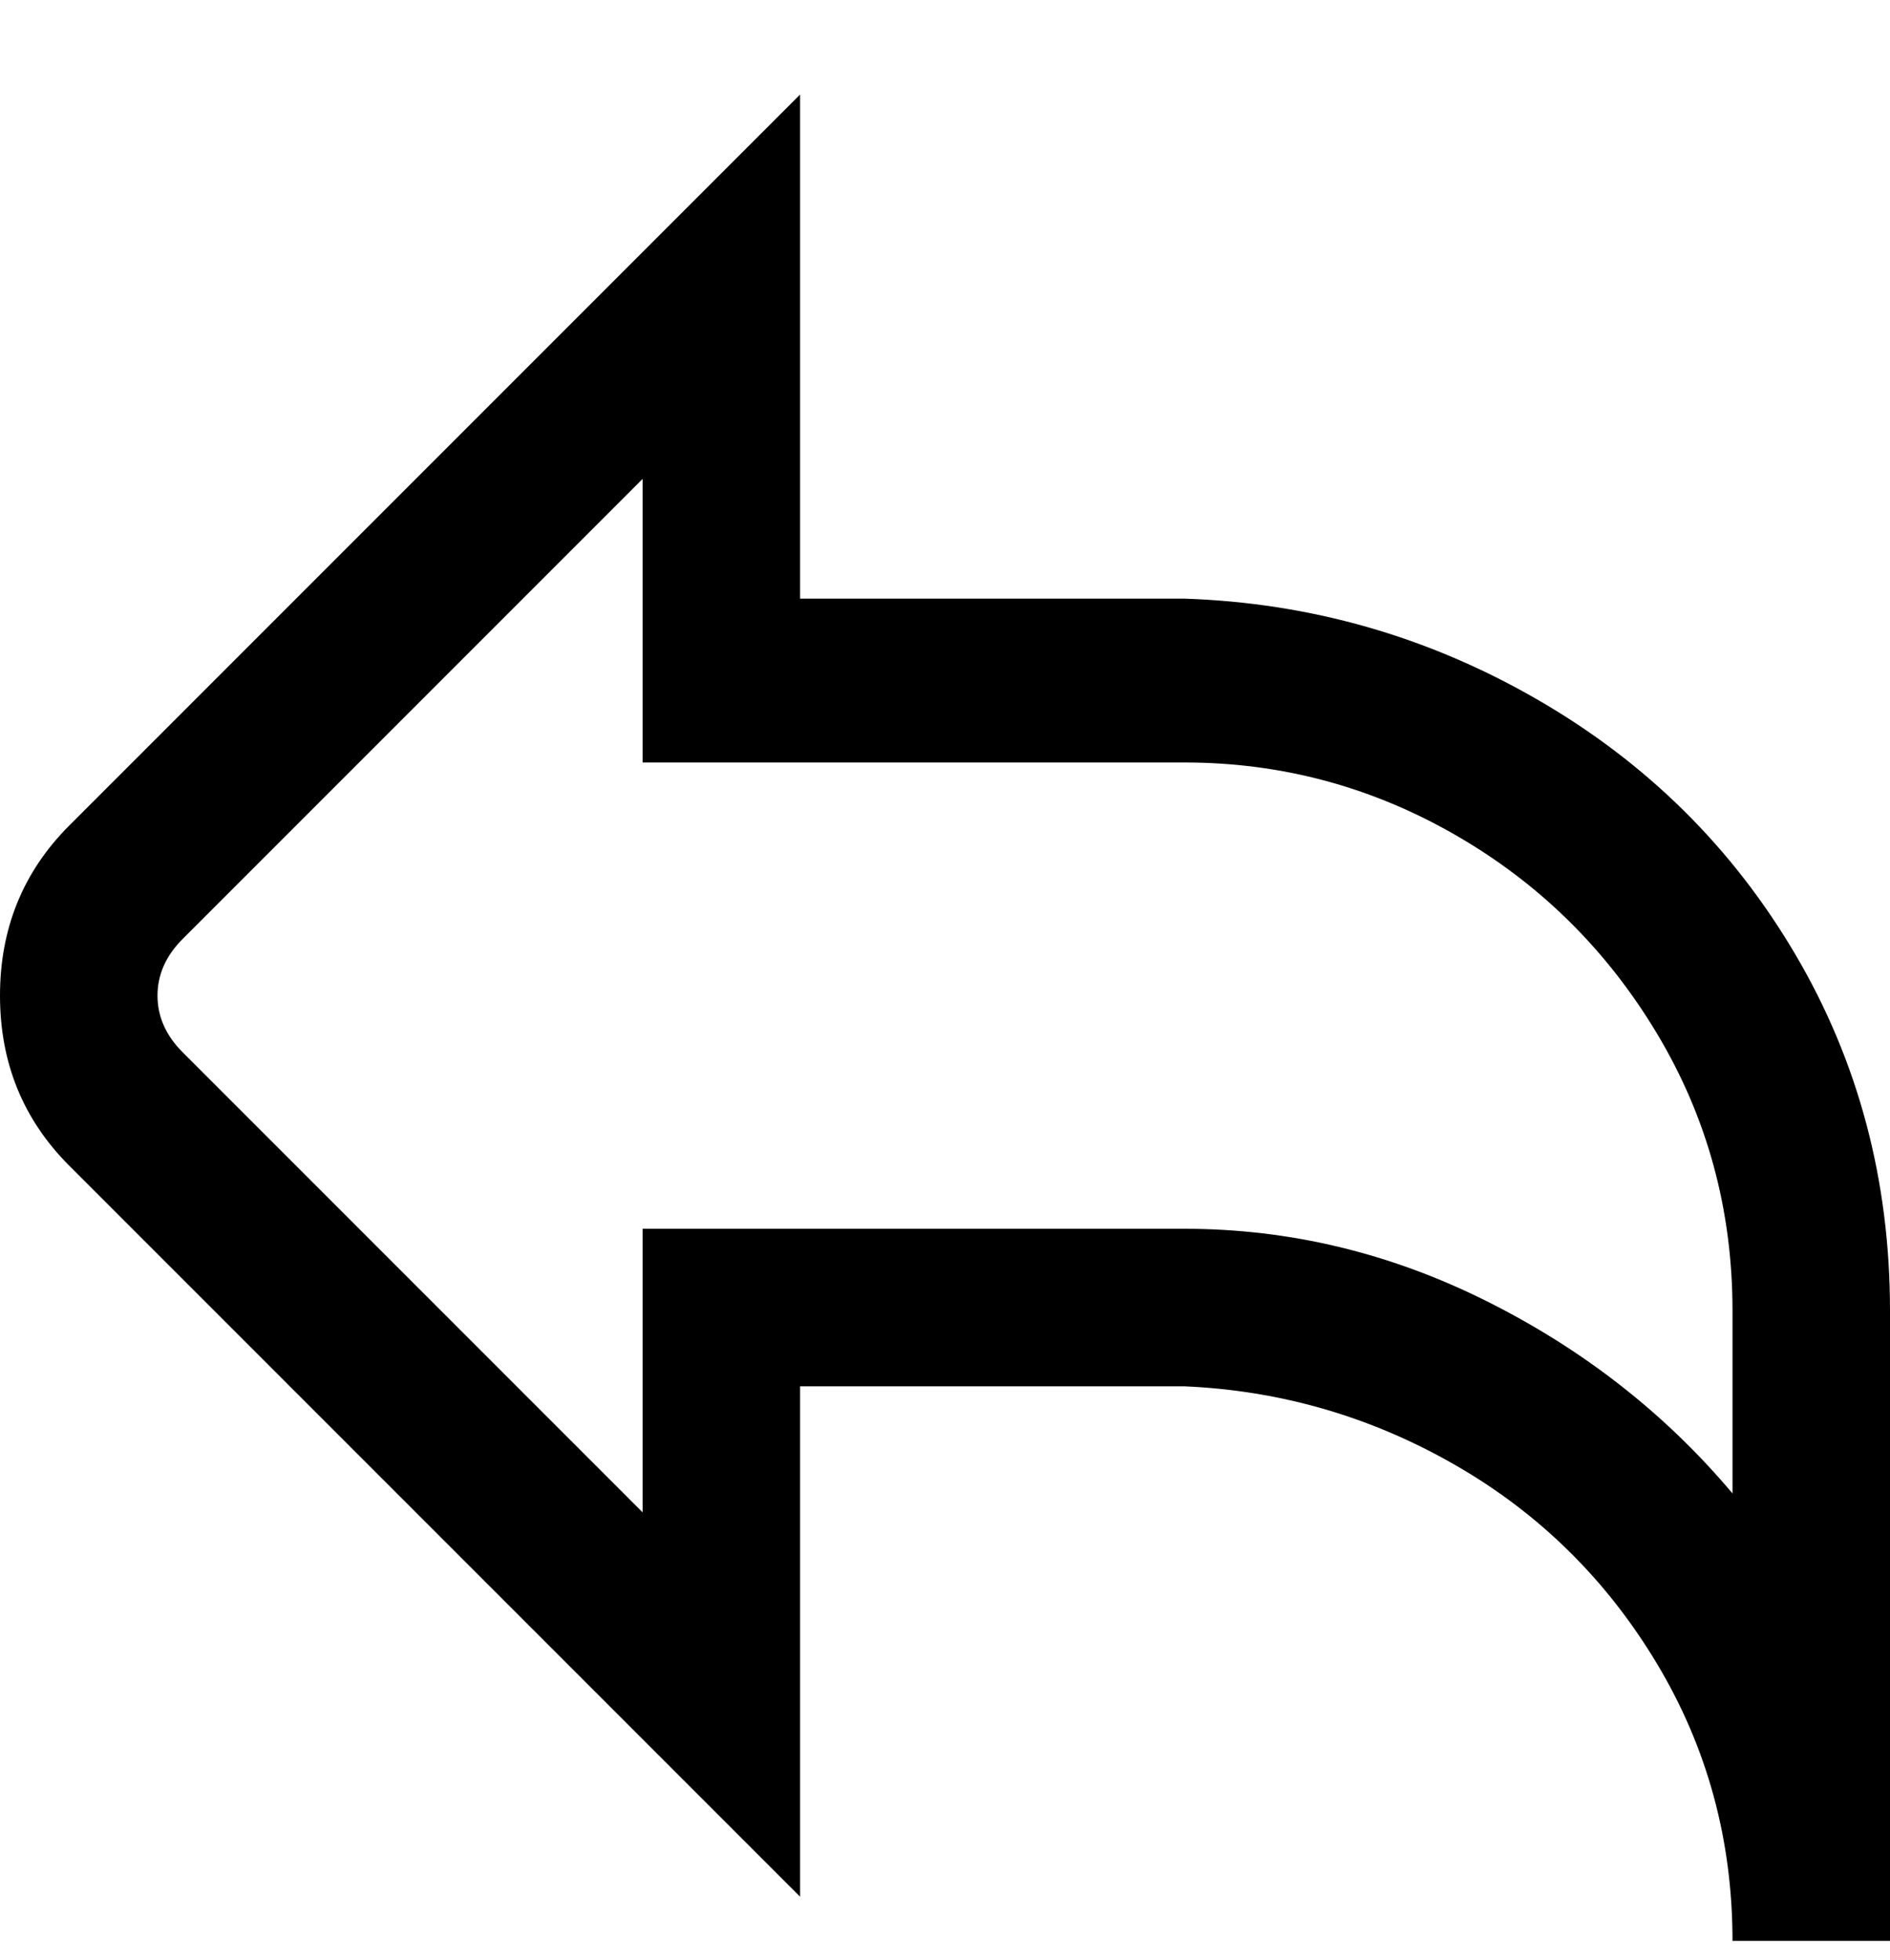 <svg viewBox="0 0 300 311" xmlns="http://www.w3.org/2000/svg"><path d="M300 308h-25q0-24-12-44t-32-31.5Q211 221 188 220h-61v81L11 185Q0 174 0 158t11-27L127 15v80h61q30 1 56 16t41 40.5q15 25.5 15 56.5v100zM102 76l-73 73q-4 4-4 9t4 9l73 73v-45h86q25 0 48 11.5t39 30.5v-29q0-24-12-44t-32-31.5Q211 121 188 121h-86V76z"/></svg>